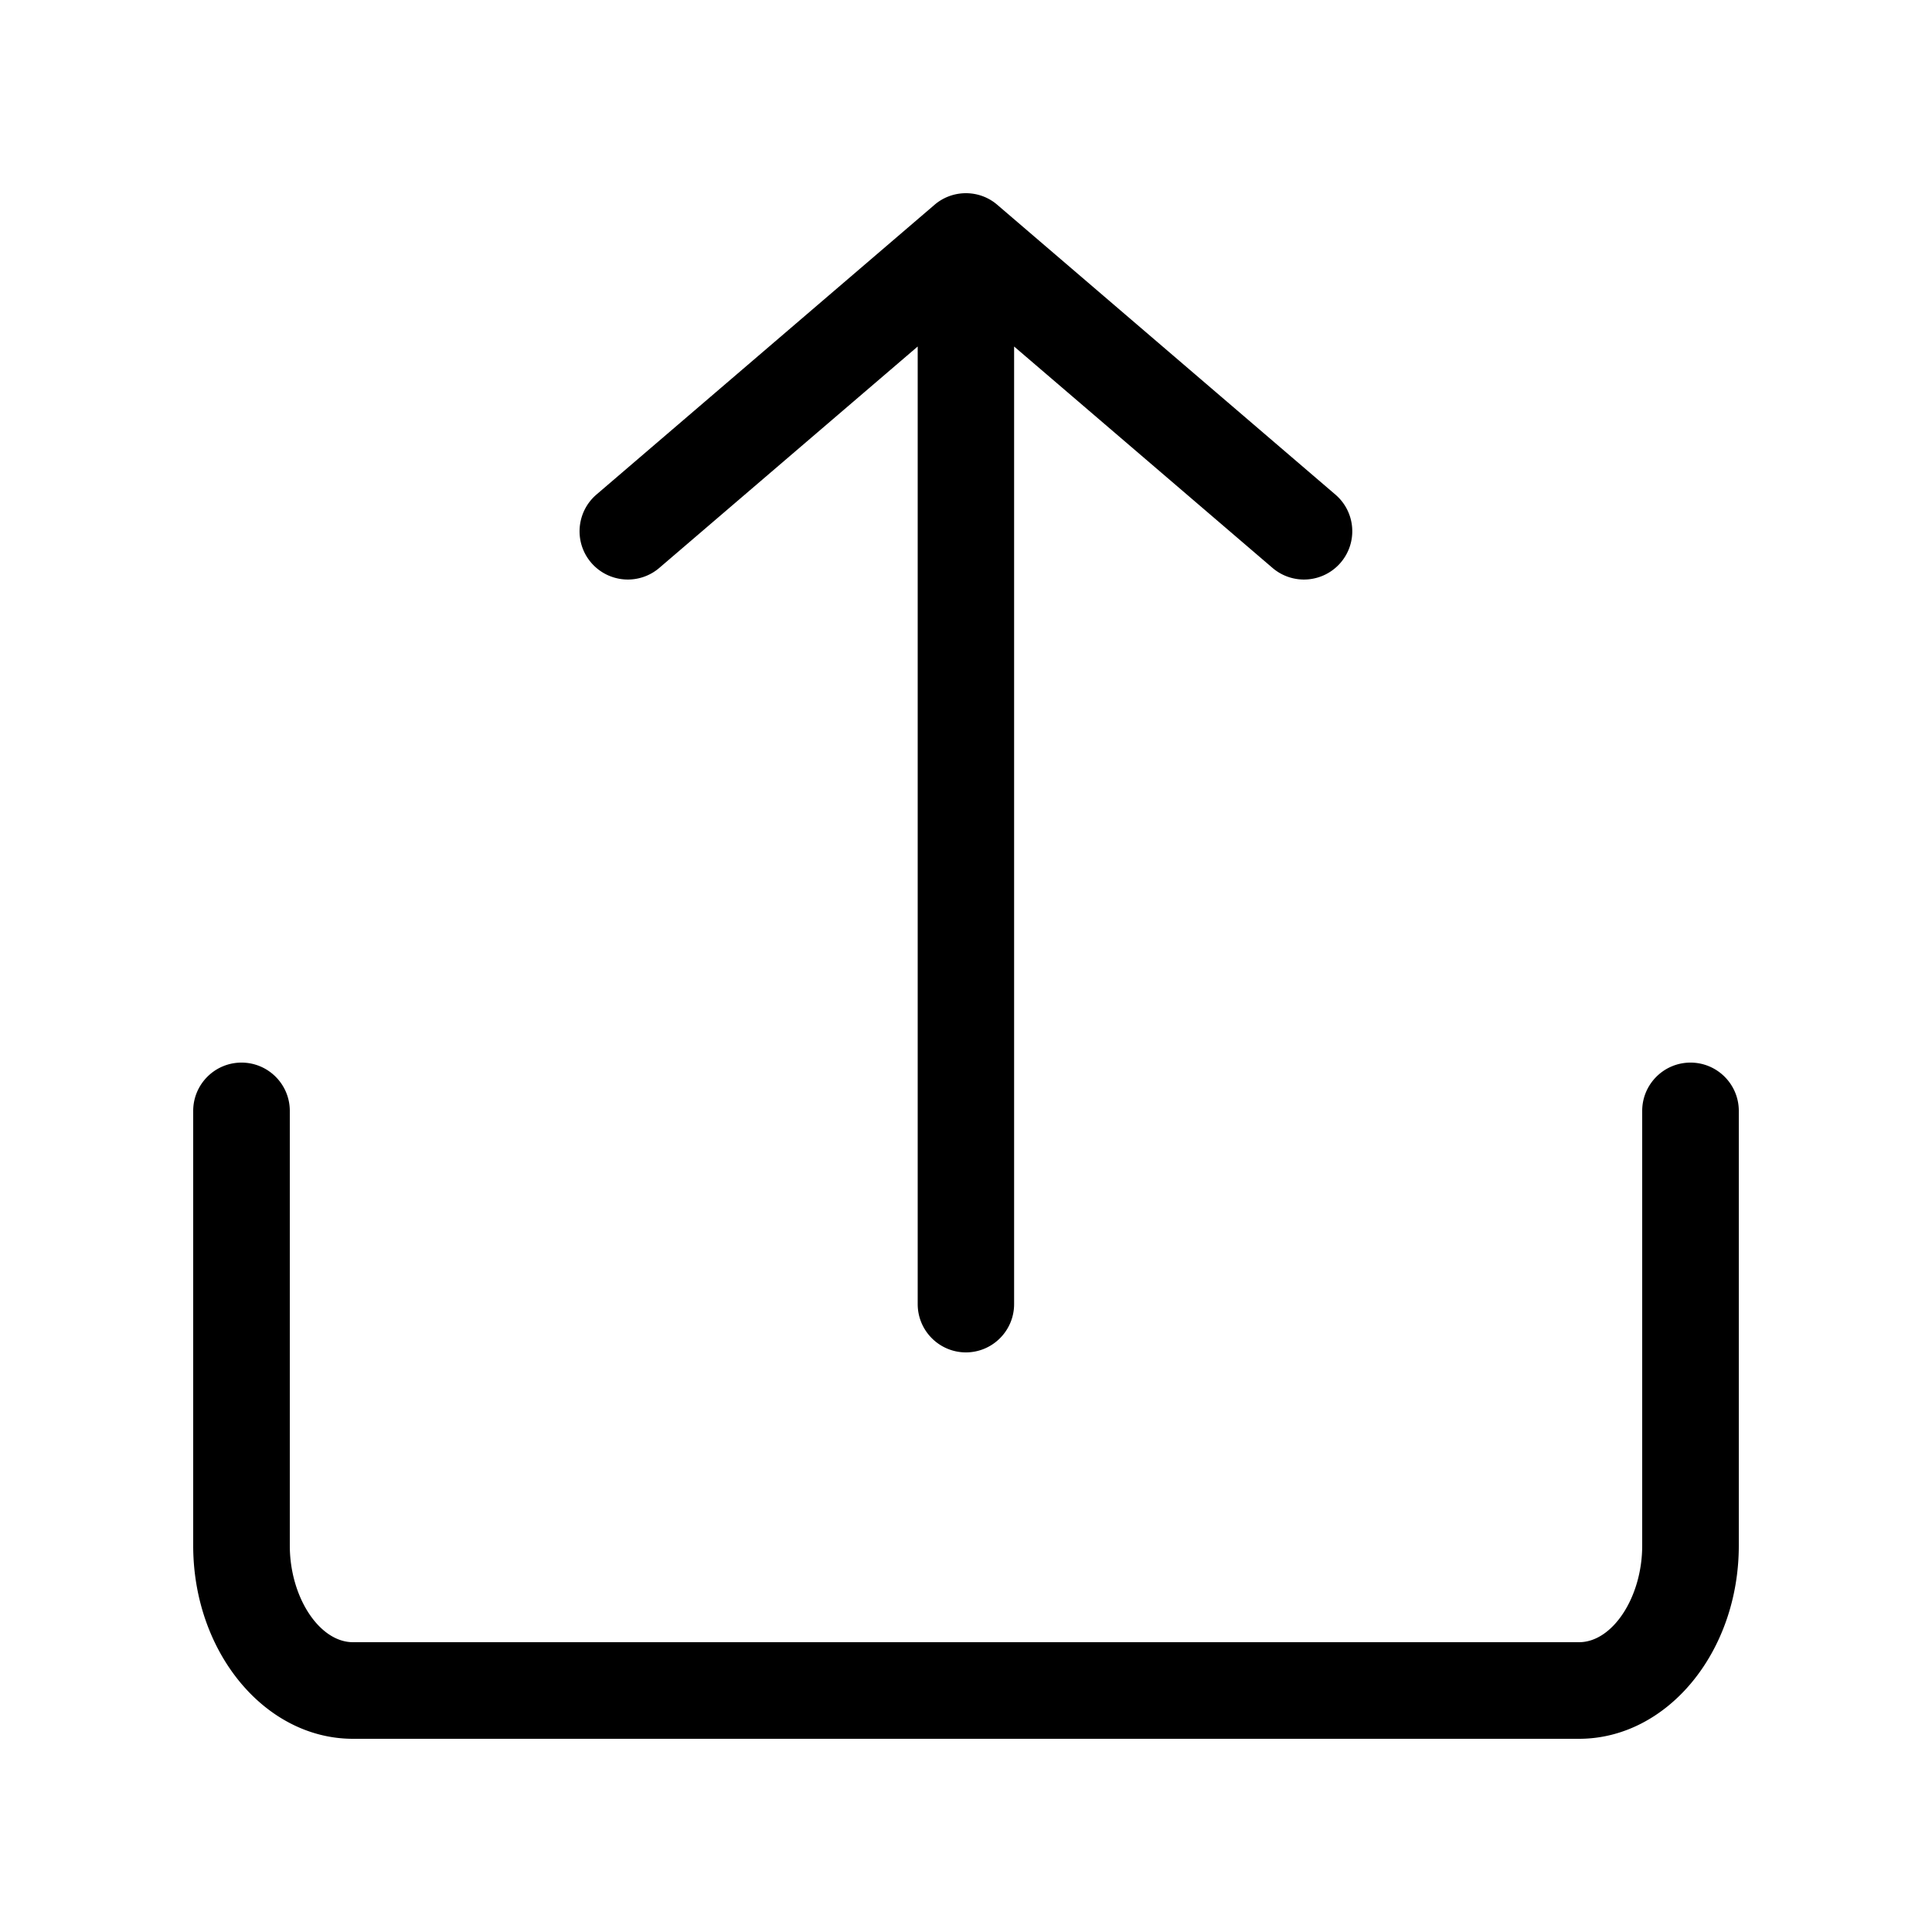 <svg xmlns:xlink="http://www.w3.org/1999/xlink" viewBox="0 0 200 200" width="200" height="200" xmlns="http://www.w3.org/2000/svg" role="presentation" style="width:inherit;height:inherit;line-height:inherit;color:inherit"><path d="M163.46 180H36.54C27.42 180 20 171.03 20 160v-45c0-2.76 2.24-5 5-5s5 2.24 5 5v45c0 5.33 3.06 10 6.54 10h126.92c3.48 0 6.54-4.67 6.54-10v-45c0-2.76 2.24-5 5-5s5 2.24 5 5v45c0 11.03-7.42 20-16.54 20zM100 140c-2.76 0-5-2.24-5-5V35.87L68.25 58.79a5.003 5.003 0 01-7.05-.54c-1.8-2.1-1.55-5.25.54-7.05l34.98-29.98c.86-.75 1.98-1.2 3.2-1.22h.14c1.23.02 2.34.47 3.2 1.22l34.98 29.98c2.1 1.8 2.34 4.95.54 7.05a5.003 5.003 0 01-7.05.54l-26.75-22.92V135c0 2.76-2.24 5-5 5z"></path></svg>